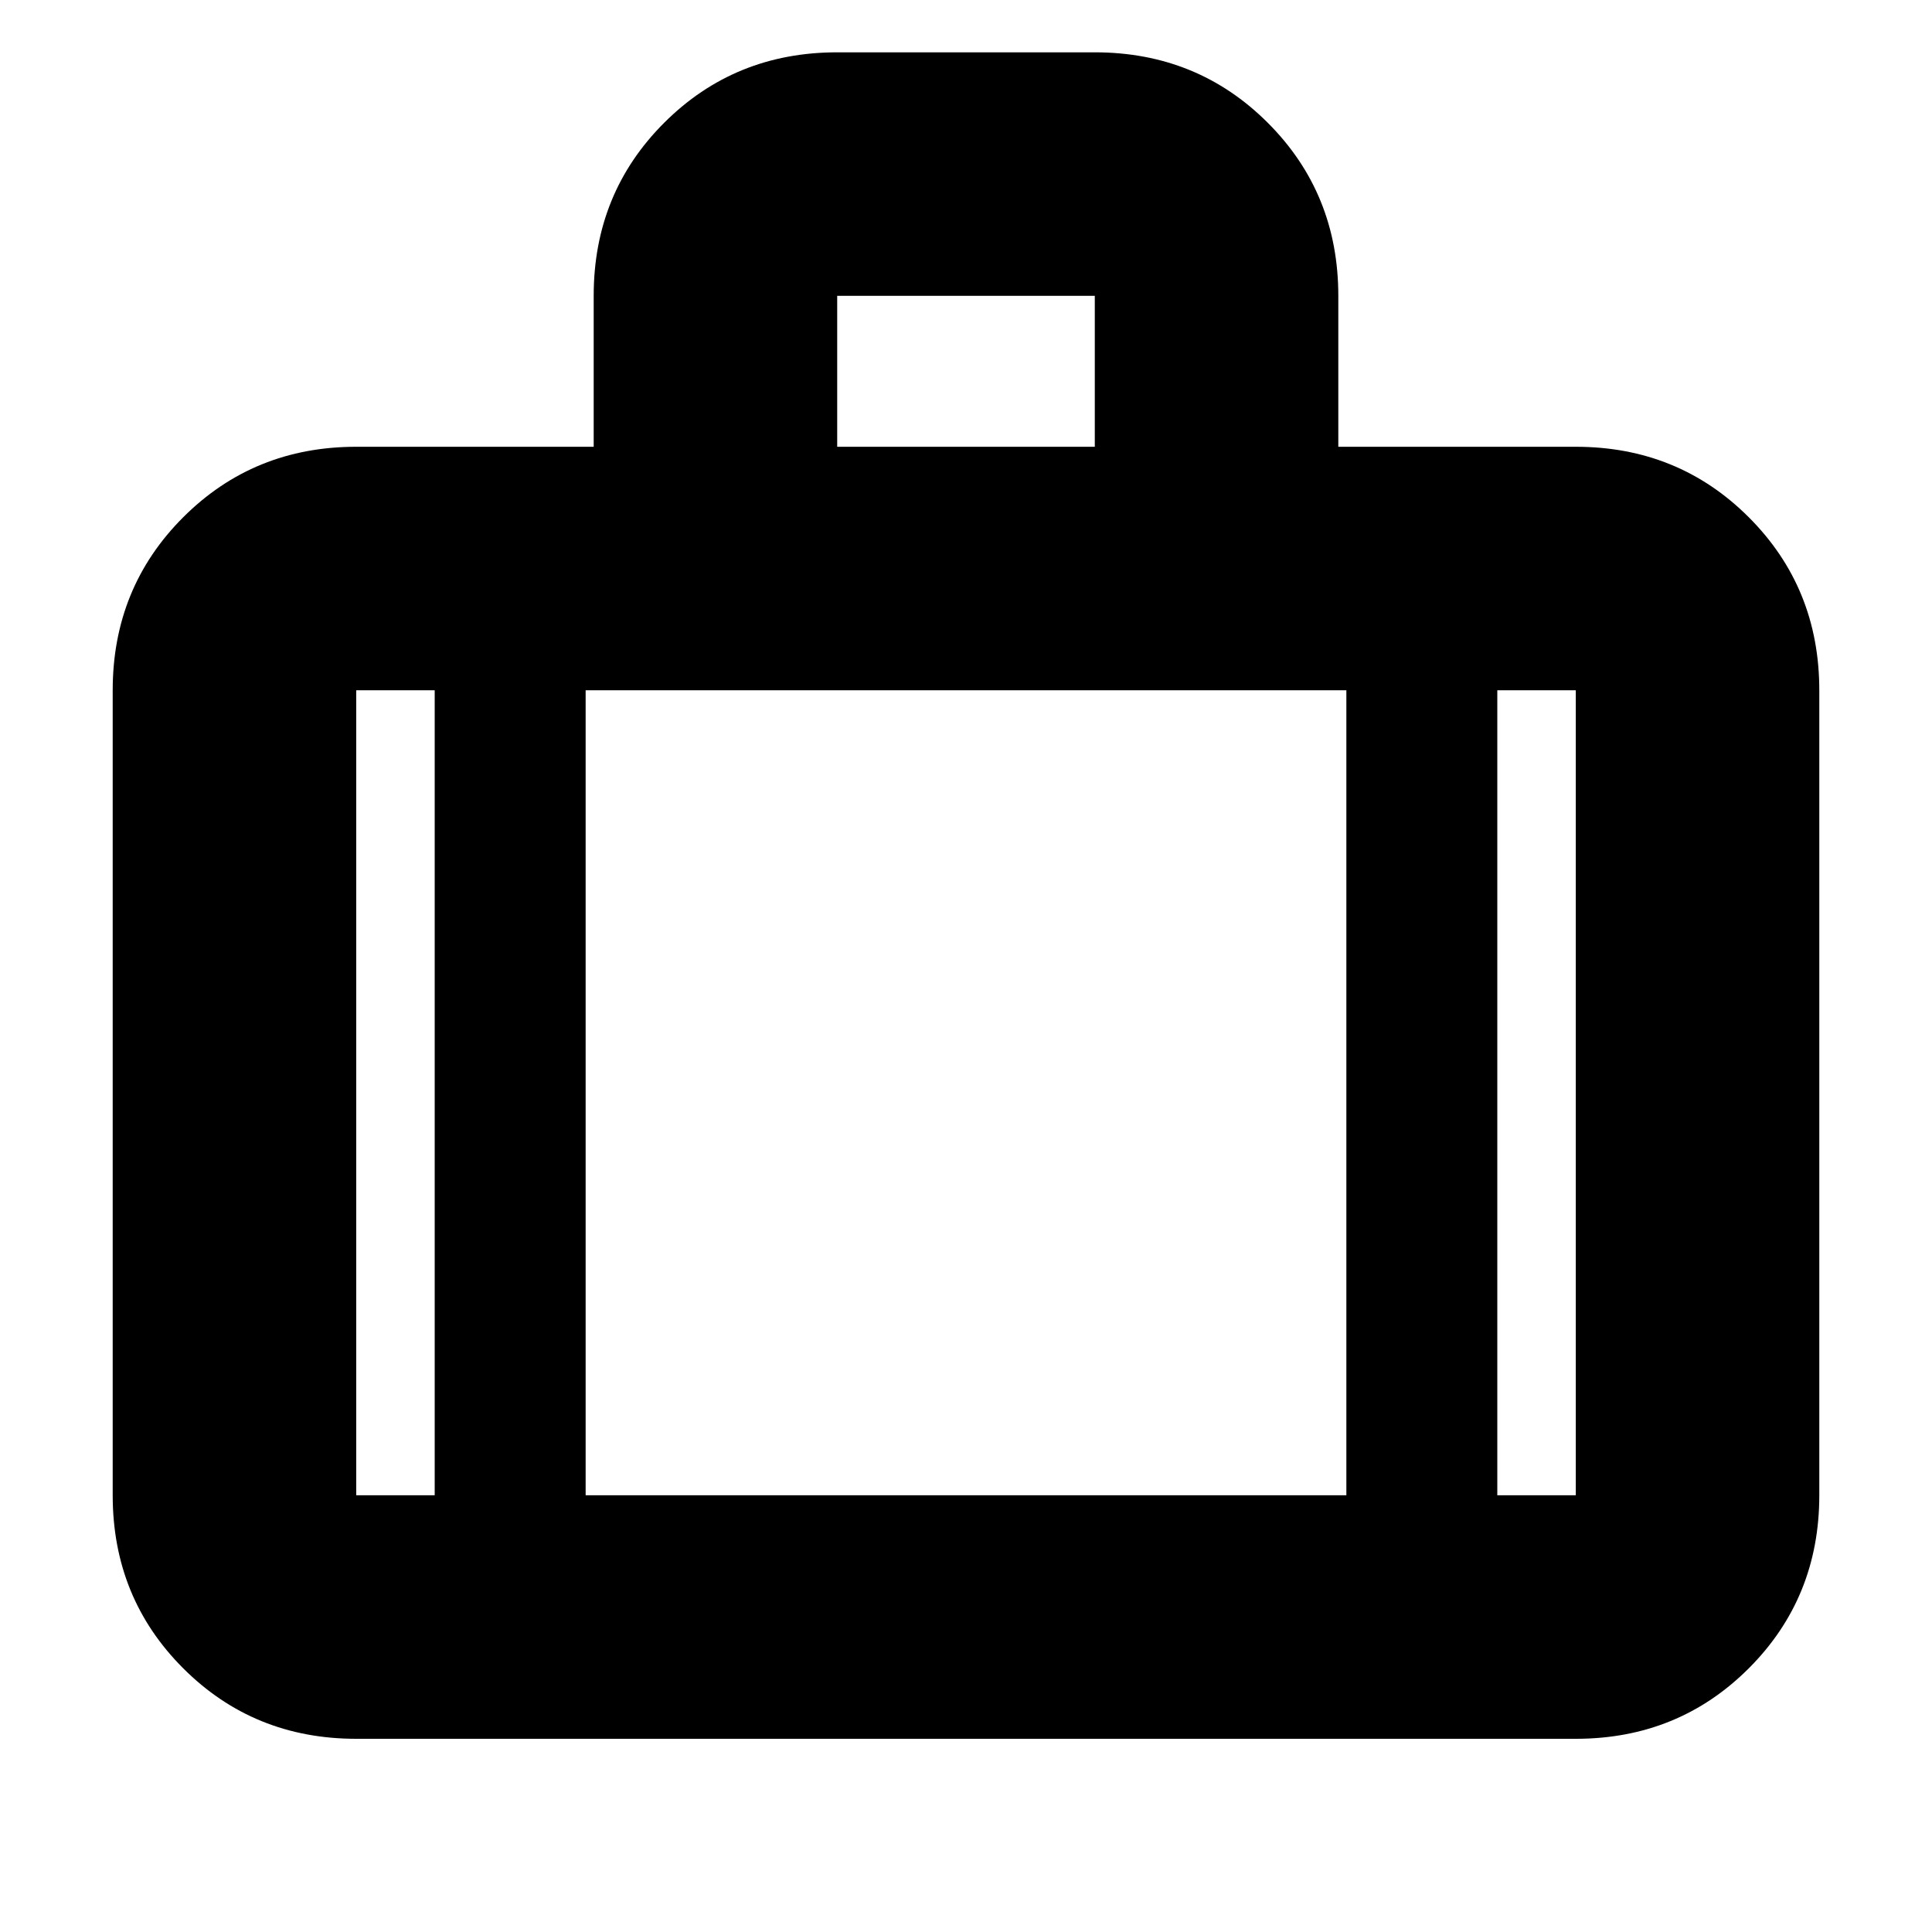 <svg xmlns="http://www.w3.org/2000/svg" height="24" viewBox="0 -960 960 960" width="24"><path d="M177-96q-50.938 0-85.969-35.031Q56-166.062 56-217v-400q0-50.938 35.031-85.969Q126.062-738 177-738h118v-75.044Q295-864 330.031-899T416-934h128q50.938 0 85.969 35.031Q665-863.938 665-813v75h118q50.938 0 85.969 35.031Q904-667.938 904-617v400q0 50.938-35.031 85.969Q833.938-96 783-96H177Zm239-642h128v-75H416v75ZM216-617h-39v400h39v-400Zm453 400v-400H291v400h378Zm75-400v400h39v-400h-39ZM480-417.5Z"/></svg>